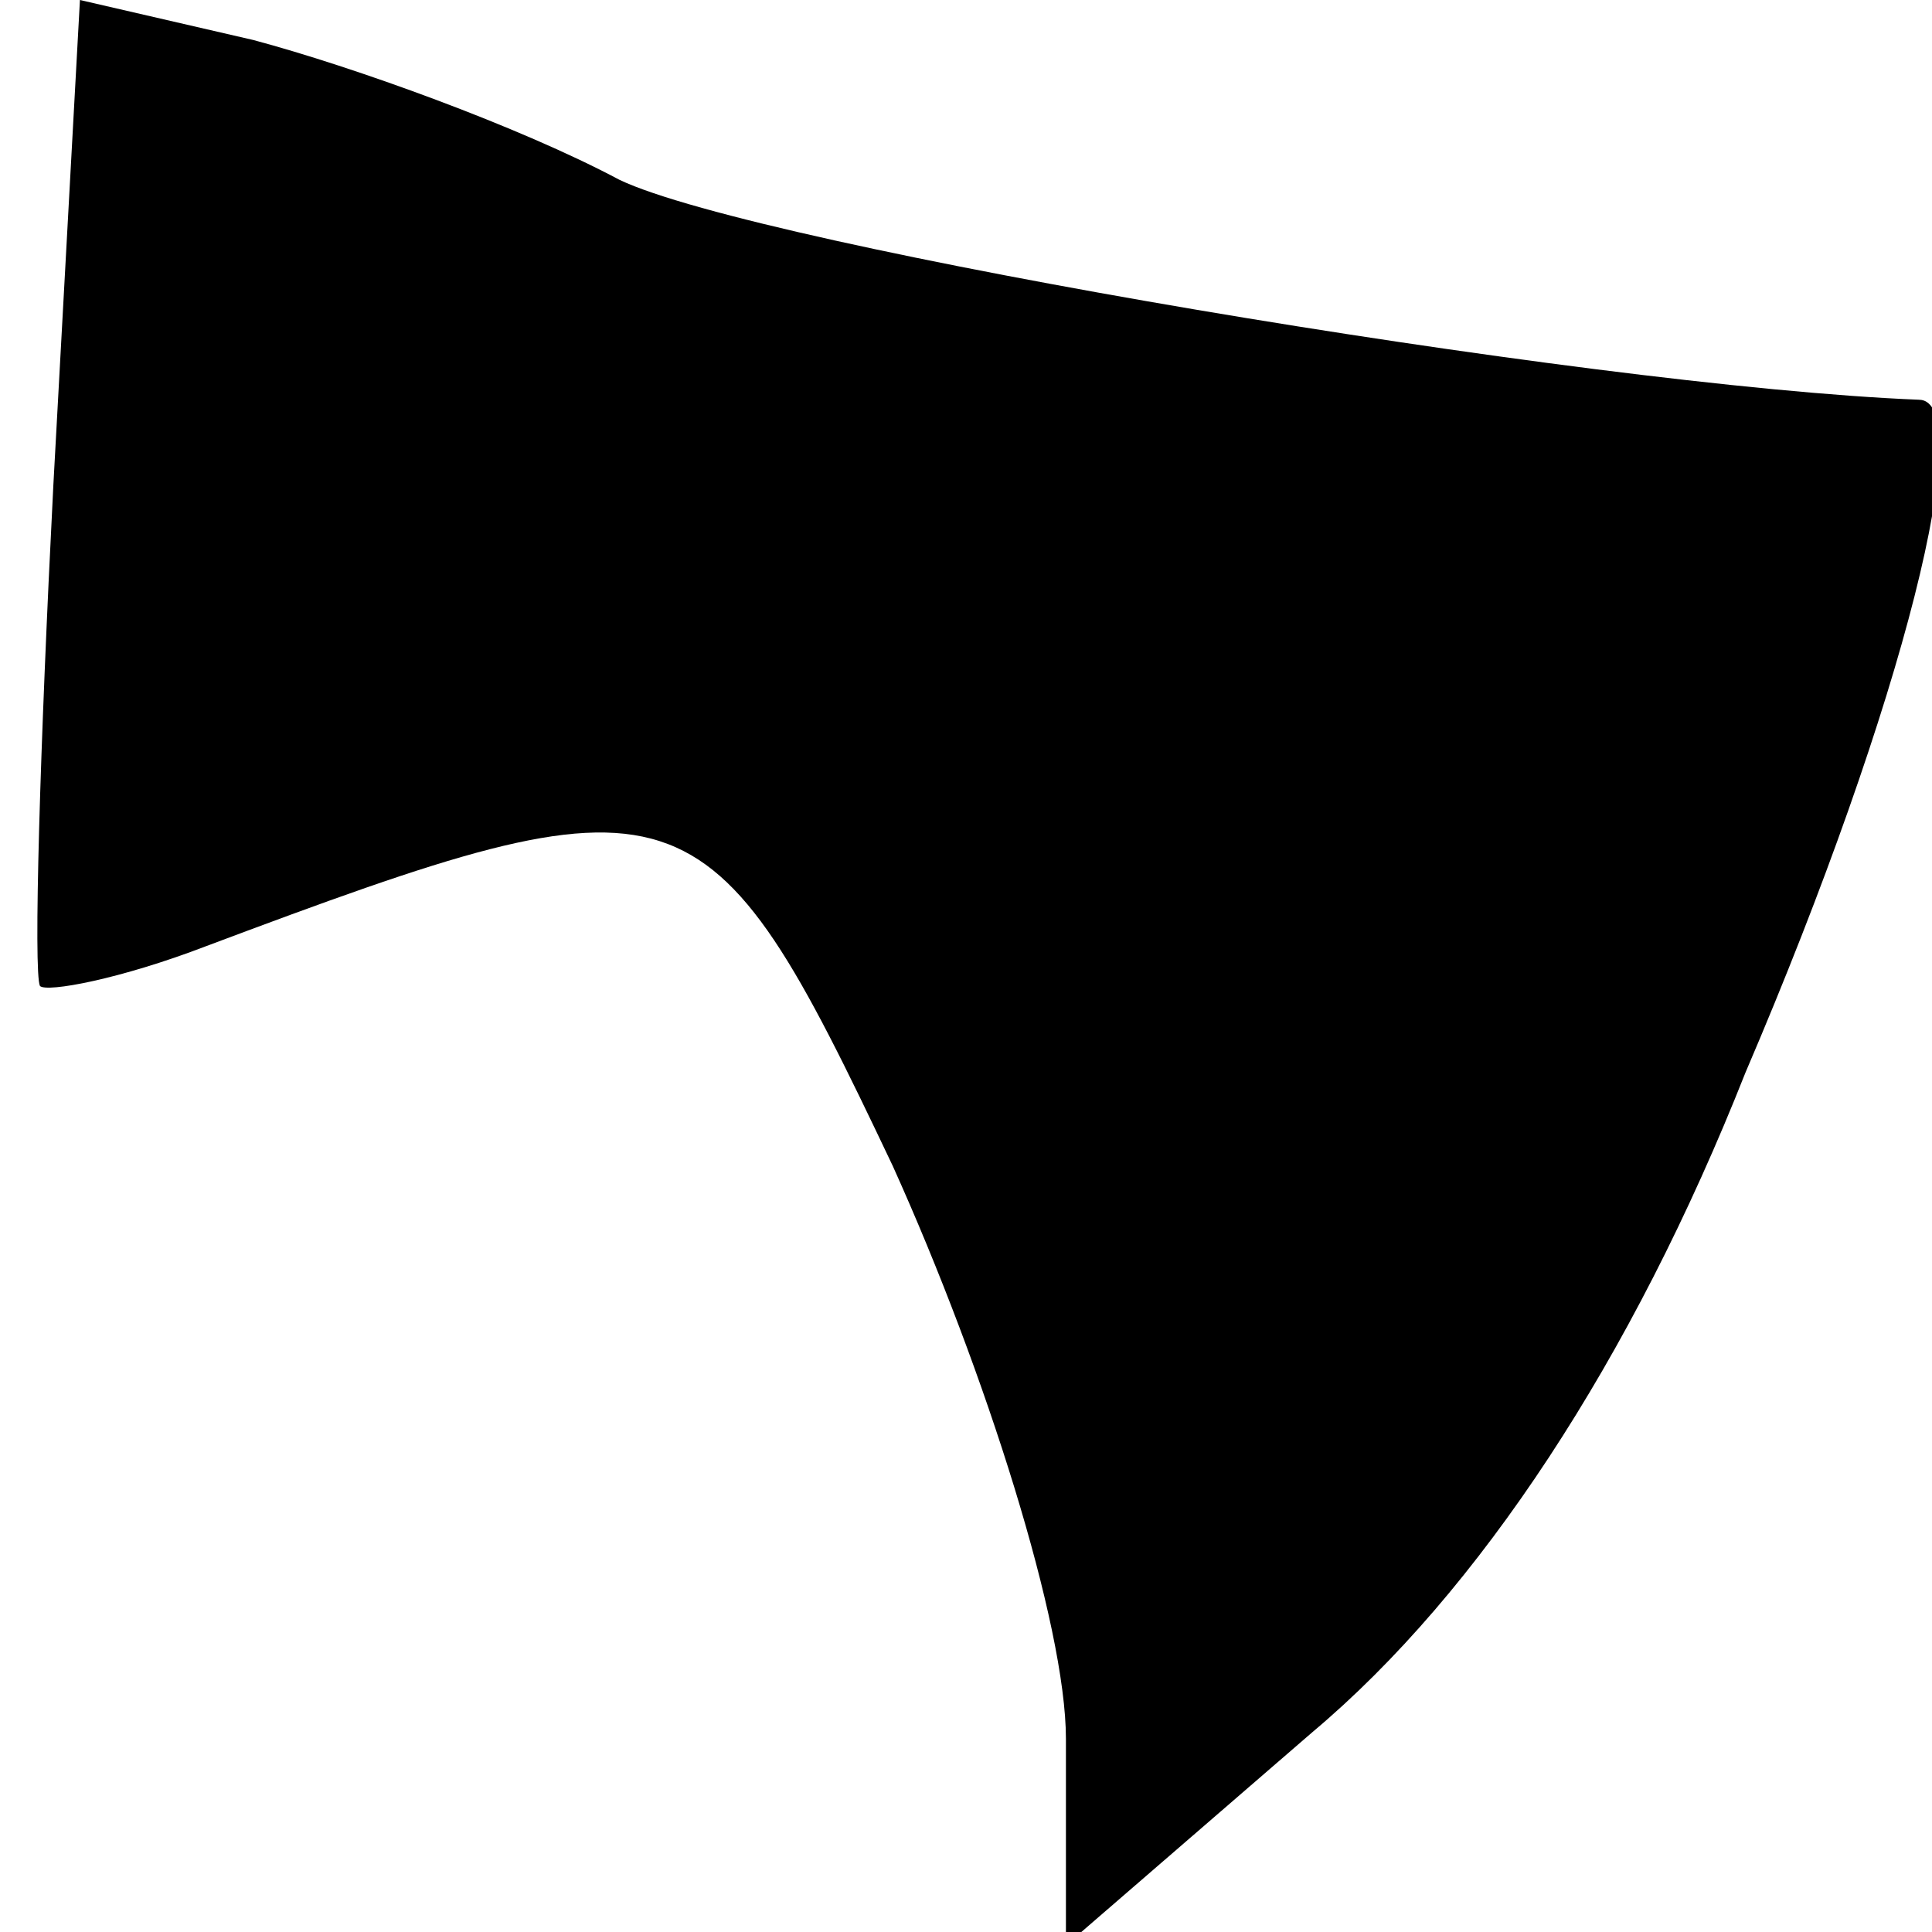 <?xml version="1.0" standalone="no"?>
<!DOCTYPE svg PUBLIC "-//W3C//DTD SVG 20010904//EN"
 "http://www.w3.org/TR/2001/REC-SVG-20010904/DTD/svg10.dtd">
<svg version="1.0" xmlns="http://www.w3.org/2000/svg"
 width="29pt" height="29pt" viewBox="0 0 29 29"
 preserveAspectRatio="xMidYMid meet">
<g transform="translate(0,29) scale(0.1,-0.1)"
fill="#000000" stroke="none">
<path fill="#000000" stroke="none" d="M8 217 c-2 -39 -3 -73 -2 -75 1 -1 12
1 25 6 72 27 75 26 103 -33 14 -31 26 -69 26 -86 l0 -31 37 32 c25 21 48 56
65 99 24 56 35 101 26 101 -50 2 -174 23 -195 33 -15 8 -40 17 -55 21 l-26 6
-4 -73z"/>
</g>
</svg>
